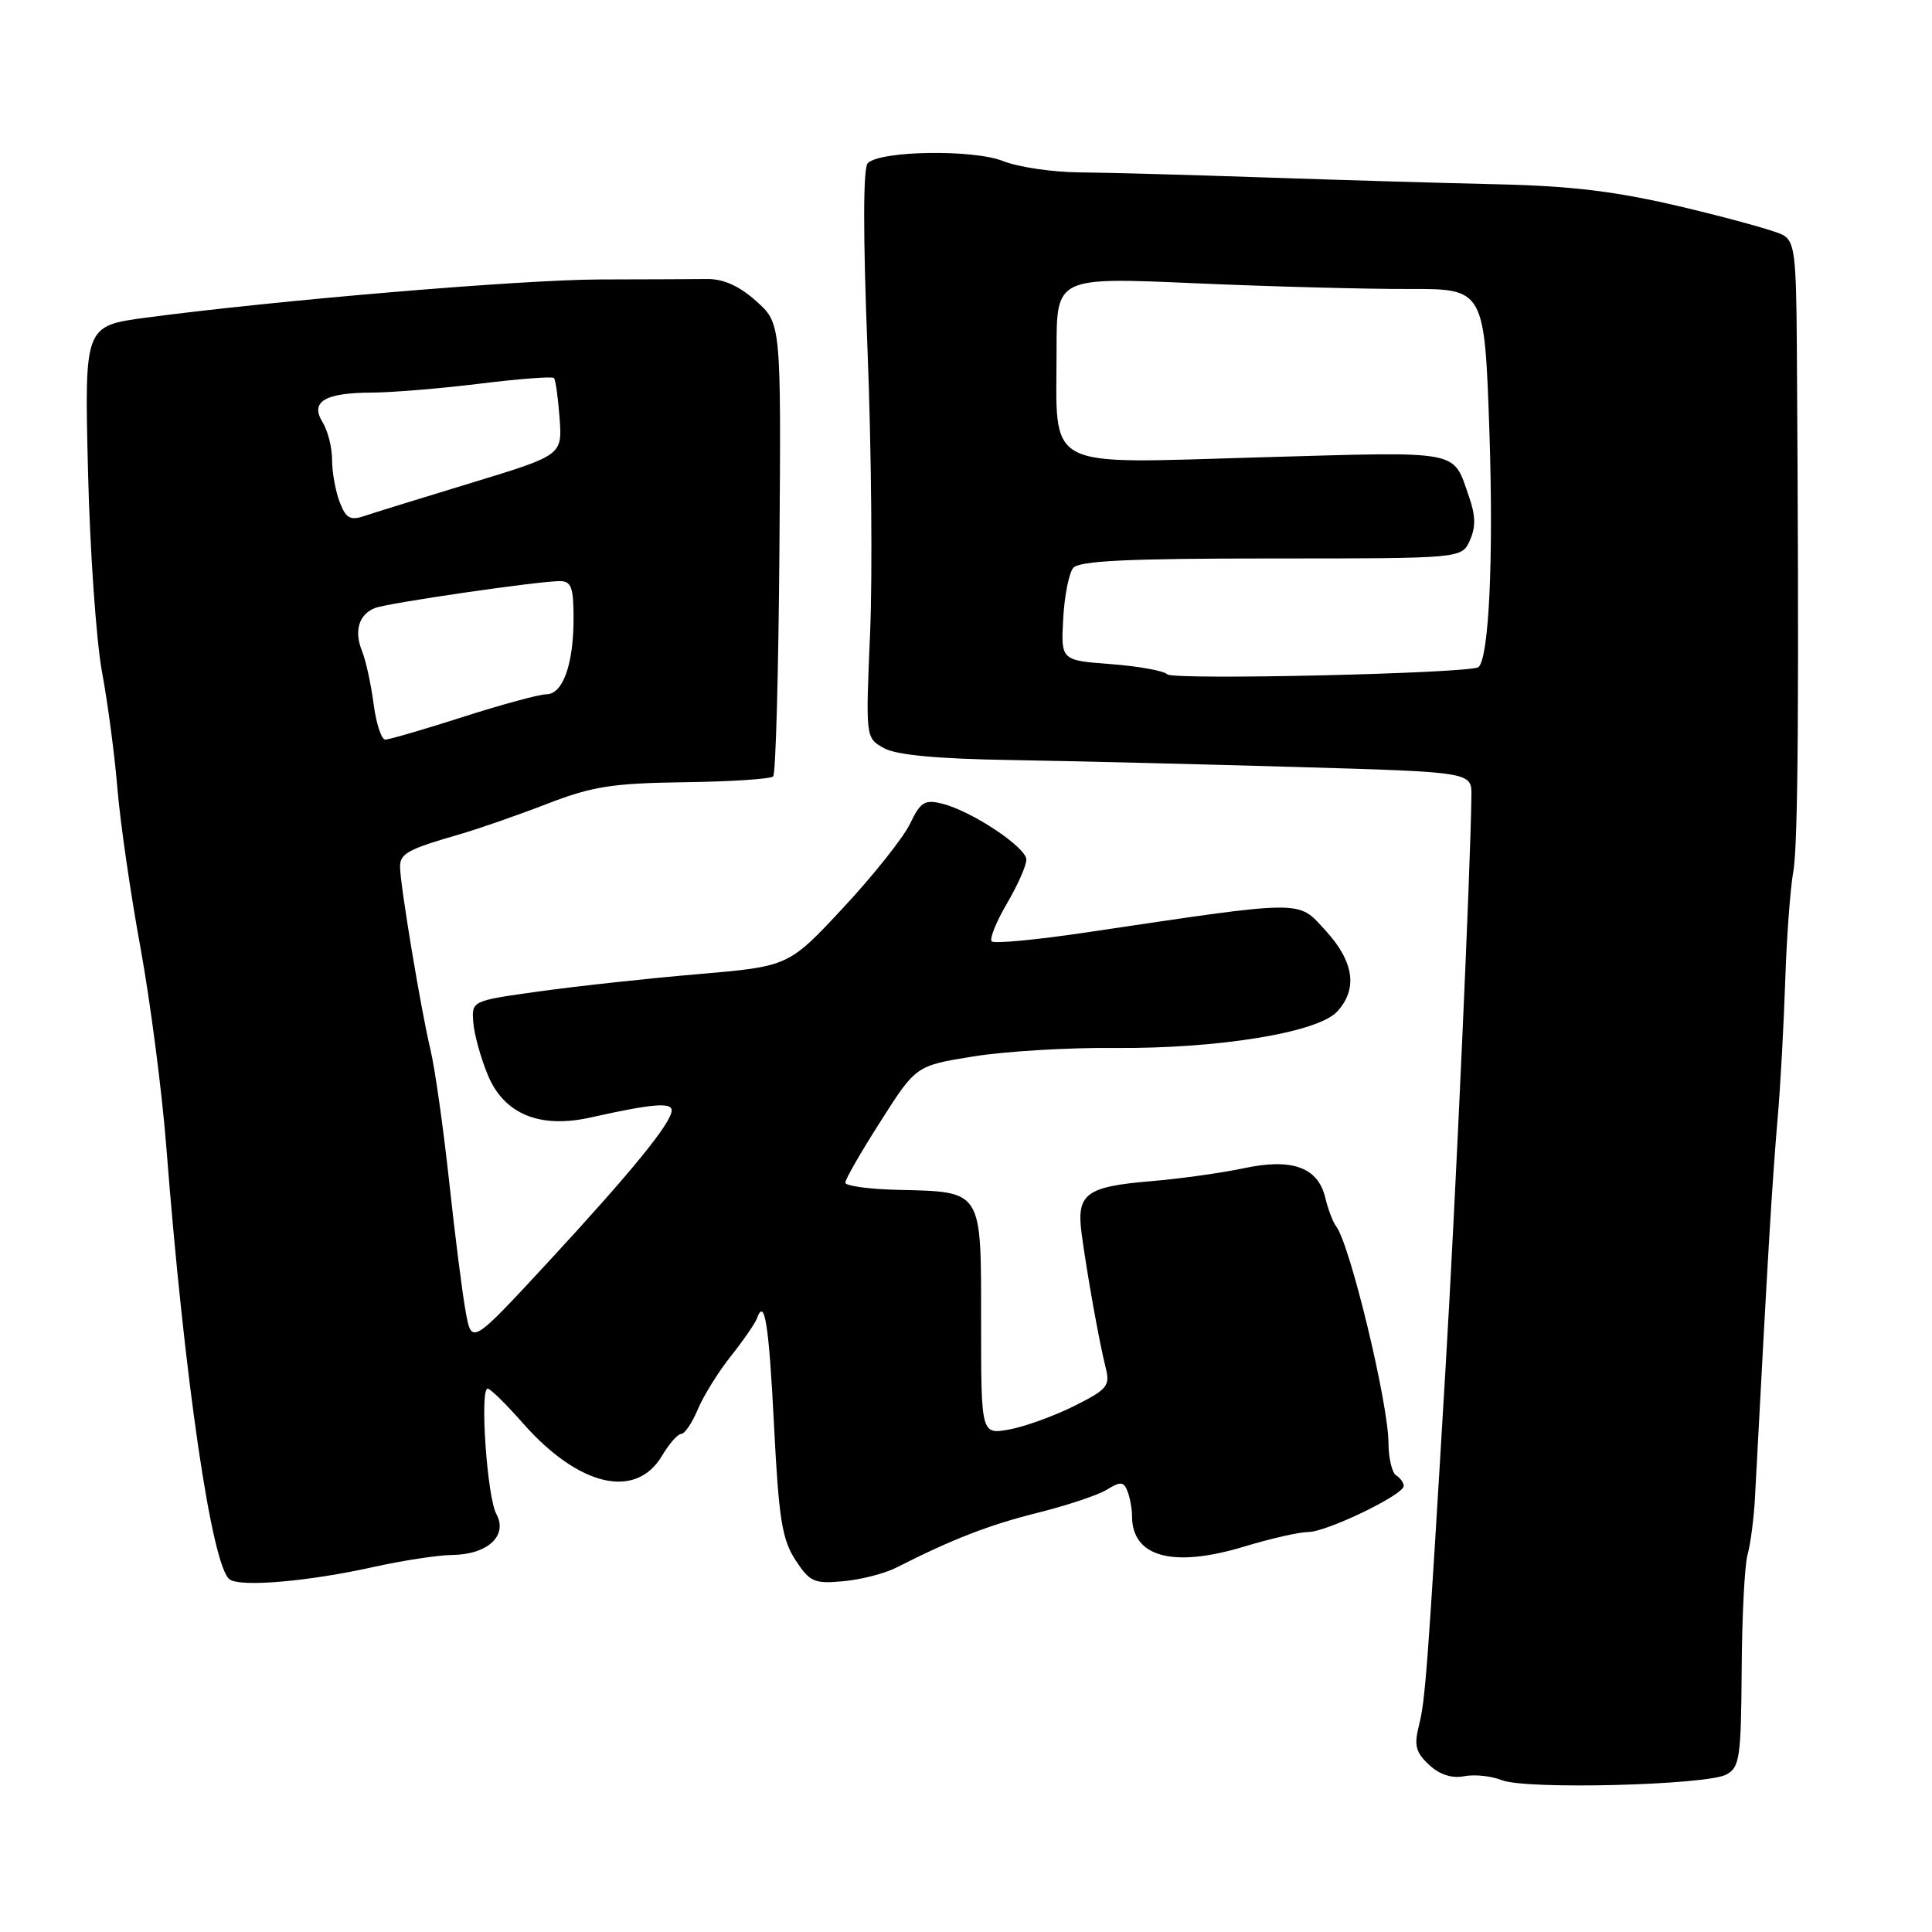 <?xml version="1.0" encoding="UTF-8" standalone="no"?>
<!DOCTYPE svg PUBLIC "-//W3C//DTD SVG 1.1//EN" "http://www.w3.org/Graphics/SVG/1.1/DTD/svg11.dtd" >
<svg xmlns="http://www.w3.org/2000/svg" xmlns:xlink="http://www.w3.org/1999/xlink" version="1.1" viewBox="0 0 256 256">
 <g >
 <path fill="currentColor"
d=" M 228.74 235.14 C 230.52 234.19 230.70 232.92 230.78 221.30 C 230.82 214.26 231.17 207.38 231.56 206.00 C 231.95 204.62 232.39 201.25 232.54 198.50 C 234.27 165.81 234.80 156.97 235.56 148.00 C 235.92 143.88 236.36 135.78 236.55 130.00 C 236.74 124.22 237.22 117.70 237.62 115.50 C 238.27 111.97 238.40 91.90 238.09 45.79 C 238.01 33.71 237.79 31.96 236.22 31.12 C 235.24 30.59 229.28 28.94 222.97 27.44 C 214.24 25.37 208.40 24.65 198.50 24.42 C 191.35 24.26 177.40 23.85 167.50 23.51 C 157.60 23.17 146.57 22.87 143.00 22.84 C 139.43 22.81 134.88 22.13 132.90 21.34 C 128.96 19.77 116.64 19.96 114.98 21.62 C 114.36 22.24 114.35 31.10 114.95 46.33 C 115.47 59.39 115.62 76.31 115.29 83.93 C 114.70 97.77 114.70 97.77 117.10 99.12 C 118.74 100.04 124.08 100.55 134.00 100.71 C 141.97 100.84 158.96 101.26 171.75 101.63 C 195.00 102.30 195.00 102.30 194.97 105.40 C 194.87 114.73 192.88 158.90 191.56 181.00 C 189.15 221.51 188.86 225.32 188.01 228.67 C 187.35 231.27 187.60 232.21 189.35 233.84 C 190.75 235.15 192.37 235.67 194.00 235.36 C 195.38 235.09 197.62 235.33 199.00 235.88 C 202.14 237.16 226.09 236.55 228.74 235.14 Z  M 49.50 207.63 C 53.35 206.78 58.04 206.06 59.92 206.04 C 64.62 205.99 67.33 203.47 65.77 200.62 C 64.54 198.38 63.55 184.00 64.62 184.00 C 64.97 184.00 67.05 186.04 69.25 188.54 C 76.67 196.98 84.26 198.76 87.73 192.88 C 88.67 191.30 89.81 190.00 90.27 190.00 C 90.73 190.00 91.71 188.54 92.46 186.75 C 93.21 184.96 95.18 181.79 96.85 179.69 C 98.51 177.60 100.06 175.35 100.30 174.69 C 101.32 171.85 101.88 175.40 102.57 189.00 C 103.19 201.25 103.63 203.99 105.40 206.71 C 107.31 209.63 107.88 209.88 111.74 209.52 C 114.07 209.31 117.22 208.50 118.74 207.73 C 126.20 203.94 131.10 202.04 137.50 200.45 C 141.35 199.49 145.47 198.12 146.66 197.39 C 148.49 196.27 148.90 196.31 149.41 197.62 C 149.73 198.47 150.00 199.94 150.00 200.89 C 150.00 206.32 155.40 207.79 164.86 204.93 C 168.35 203.87 172.17 203.00 173.34 203.00 C 175.78 203.00 186.00 198.07 186.00 196.90 C 186.00 196.47 185.55 195.84 185.00 195.50 C 184.45 195.16 183.99 193.22 183.98 191.19 C 183.95 185.85 178.88 164.89 177.05 162.50 C 176.62 161.95 175.98 160.25 175.61 158.72 C 174.64 154.66 171.21 153.42 164.75 154.81 C 161.86 155.42 156.37 156.19 152.54 156.51 C 143.86 157.24 142.62 158.18 143.32 163.46 C 144.03 168.77 145.65 177.82 146.50 181.19 C 147.12 183.63 146.76 184.09 142.34 186.30 C 139.68 187.63 135.81 189.03 133.75 189.41 C 130.00 190.09 130.00 190.09 130.00 175.08 C 130.00 157.52 130.26 157.93 118.91 157.66 C 115.12 157.57 112.01 157.14 112.01 156.71 C 112.00 156.27 114.11 152.61 116.69 148.57 C 121.37 141.21 121.37 141.21 128.94 139.99 C 133.10 139.31 141.50 138.80 147.61 138.86 C 161.34 138.98 174.58 136.83 177.16 134.06 C 179.94 131.07 179.43 127.44 175.65 123.31 C 171.88 119.21 173.29 119.19 143.75 123.58 C 137.28 124.54 131.73 125.06 131.41 124.74 C 131.09 124.42 131.99 122.17 133.41 119.74 C 134.84 117.31 136.00 114.69 136.00 113.91 C 136.00 112.28 128.75 107.46 124.84 106.49 C 122.53 105.91 121.96 106.27 120.58 109.16 C 119.69 111.00 115.72 116.00 111.74 120.27 C 104.50 128.05 104.50 128.05 92.50 129.08 C 85.90 129.64 76.45 130.67 71.50 131.36 C 62.50 132.61 62.50 132.61 62.71 135.44 C 62.82 137.00 63.69 140.15 64.64 142.45 C 66.79 147.63 71.52 149.58 78.27 148.07 C 86.36 146.26 89.00 146.03 89.00 147.13 C 89.00 148.76 83.67 155.29 72.53 167.34 C 62.50 178.17 62.50 178.17 61.71 173.84 C 61.27 171.45 60.28 163.65 59.51 156.50 C 58.73 149.35 57.62 141.47 57.02 139.00 C 55.76 133.72 53.02 117.24 53.01 114.86 C 53.00 113.09 54.05 112.52 61.00 110.52 C 63.48 109.80 68.65 108.00 72.50 106.51 C 78.47 104.20 81.14 103.78 90.67 103.65 C 96.81 103.57 102.11 103.22 102.45 102.88 C 102.79 102.54 103.16 88.90 103.28 72.56 C 103.50 42.85 103.50 42.85 100.20 39.90 C 97.97 37.90 95.87 36.95 93.70 36.97 C 91.94 36.99 85.55 37.02 79.50 37.03 C 69.03 37.06 36.83 39.77 19.35 42.09 C 11.19 43.18 11.19 43.18 11.66 62.34 C 11.91 72.88 12.75 84.88 13.51 89.00 C 14.28 93.12 15.20 100.10 15.56 104.50 C 15.92 108.90 17.29 118.35 18.60 125.50 C 19.91 132.65 21.46 144.57 22.04 152.00 C 24.43 182.75 28.06 207.57 30.43 209.28 C 31.87 210.33 40.93 209.55 49.50 207.63 Z  M 154.67 89.35 C 154.21 88.88 150.86 88.28 147.21 88.00 C 140.58 87.50 140.58 87.50 140.88 82.00 C 141.04 78.97 141.64 75.94 142.21 75.25 C 142.99 74.31 149.51 74.00 168.46 74.00 C 193.68 74.00 193.68 74.00 194.76 71.62 C 195.55 69.88 195.53 68.33 194.67 65.87 C 192.44 59.52 194.09 59.83 166.94 60.60 C 137.91 61.42 140.00 62.53 140.00 46.30 C 140.00 36.73 140.00 36.73 158.25 37.53 C 168.29 37.97 181.05 38.31 186.61 38.29 C 196.71 38.26 196.71 38.26 197.36 57.38 C 197.91 73.96 197.30 87.09 195.92 88.39 C 195.02 89.23 155.45 90.15 154.67 89.35 Z  M 49.50 93.25 C 49.16 90.64 48.47 87.49 47.97 86.26 C 46.88 83.60 47.56 81.38 49.71 80.56 C 51.45 79.89 71.32 77.00 74.17 77.00 C 75.70 77.00 76.00 77.82 76.00 81.93 C 76.00 88.05 74.58 92.00 72.38 92.00 C 71.46 92.00 66.49 93.35 61.34 95.00 C 56.19 96.65 51.56 98.00 51.05 98.00 C 50.54 98.00 49.84 95.86 49.50 93.25 Z  M 45.00 66.50 C 44.45 65.05 44.00 62.54 44.00 60.92 C 44.00 59.30 43.44 57.07 42.75 55.96 C 41.05 53.22 43.02 52.04 49.31 52.02 C 51.95 52.01 58.37 51.48 63.56 50.84 C 68.76 50.20 73.19 49.86 73.40 50.09 C 73.62 50.32 73.95 52.71 74.15 55.41 C 74.50 60.31 74.50 60.31 62.50 63.97 C 55.90 65.98 49.49 67.96 48.25 68.38 C 46.40 69.00 45.82 68.66 45.00 66.50 Z "/>
</g>
</svg>